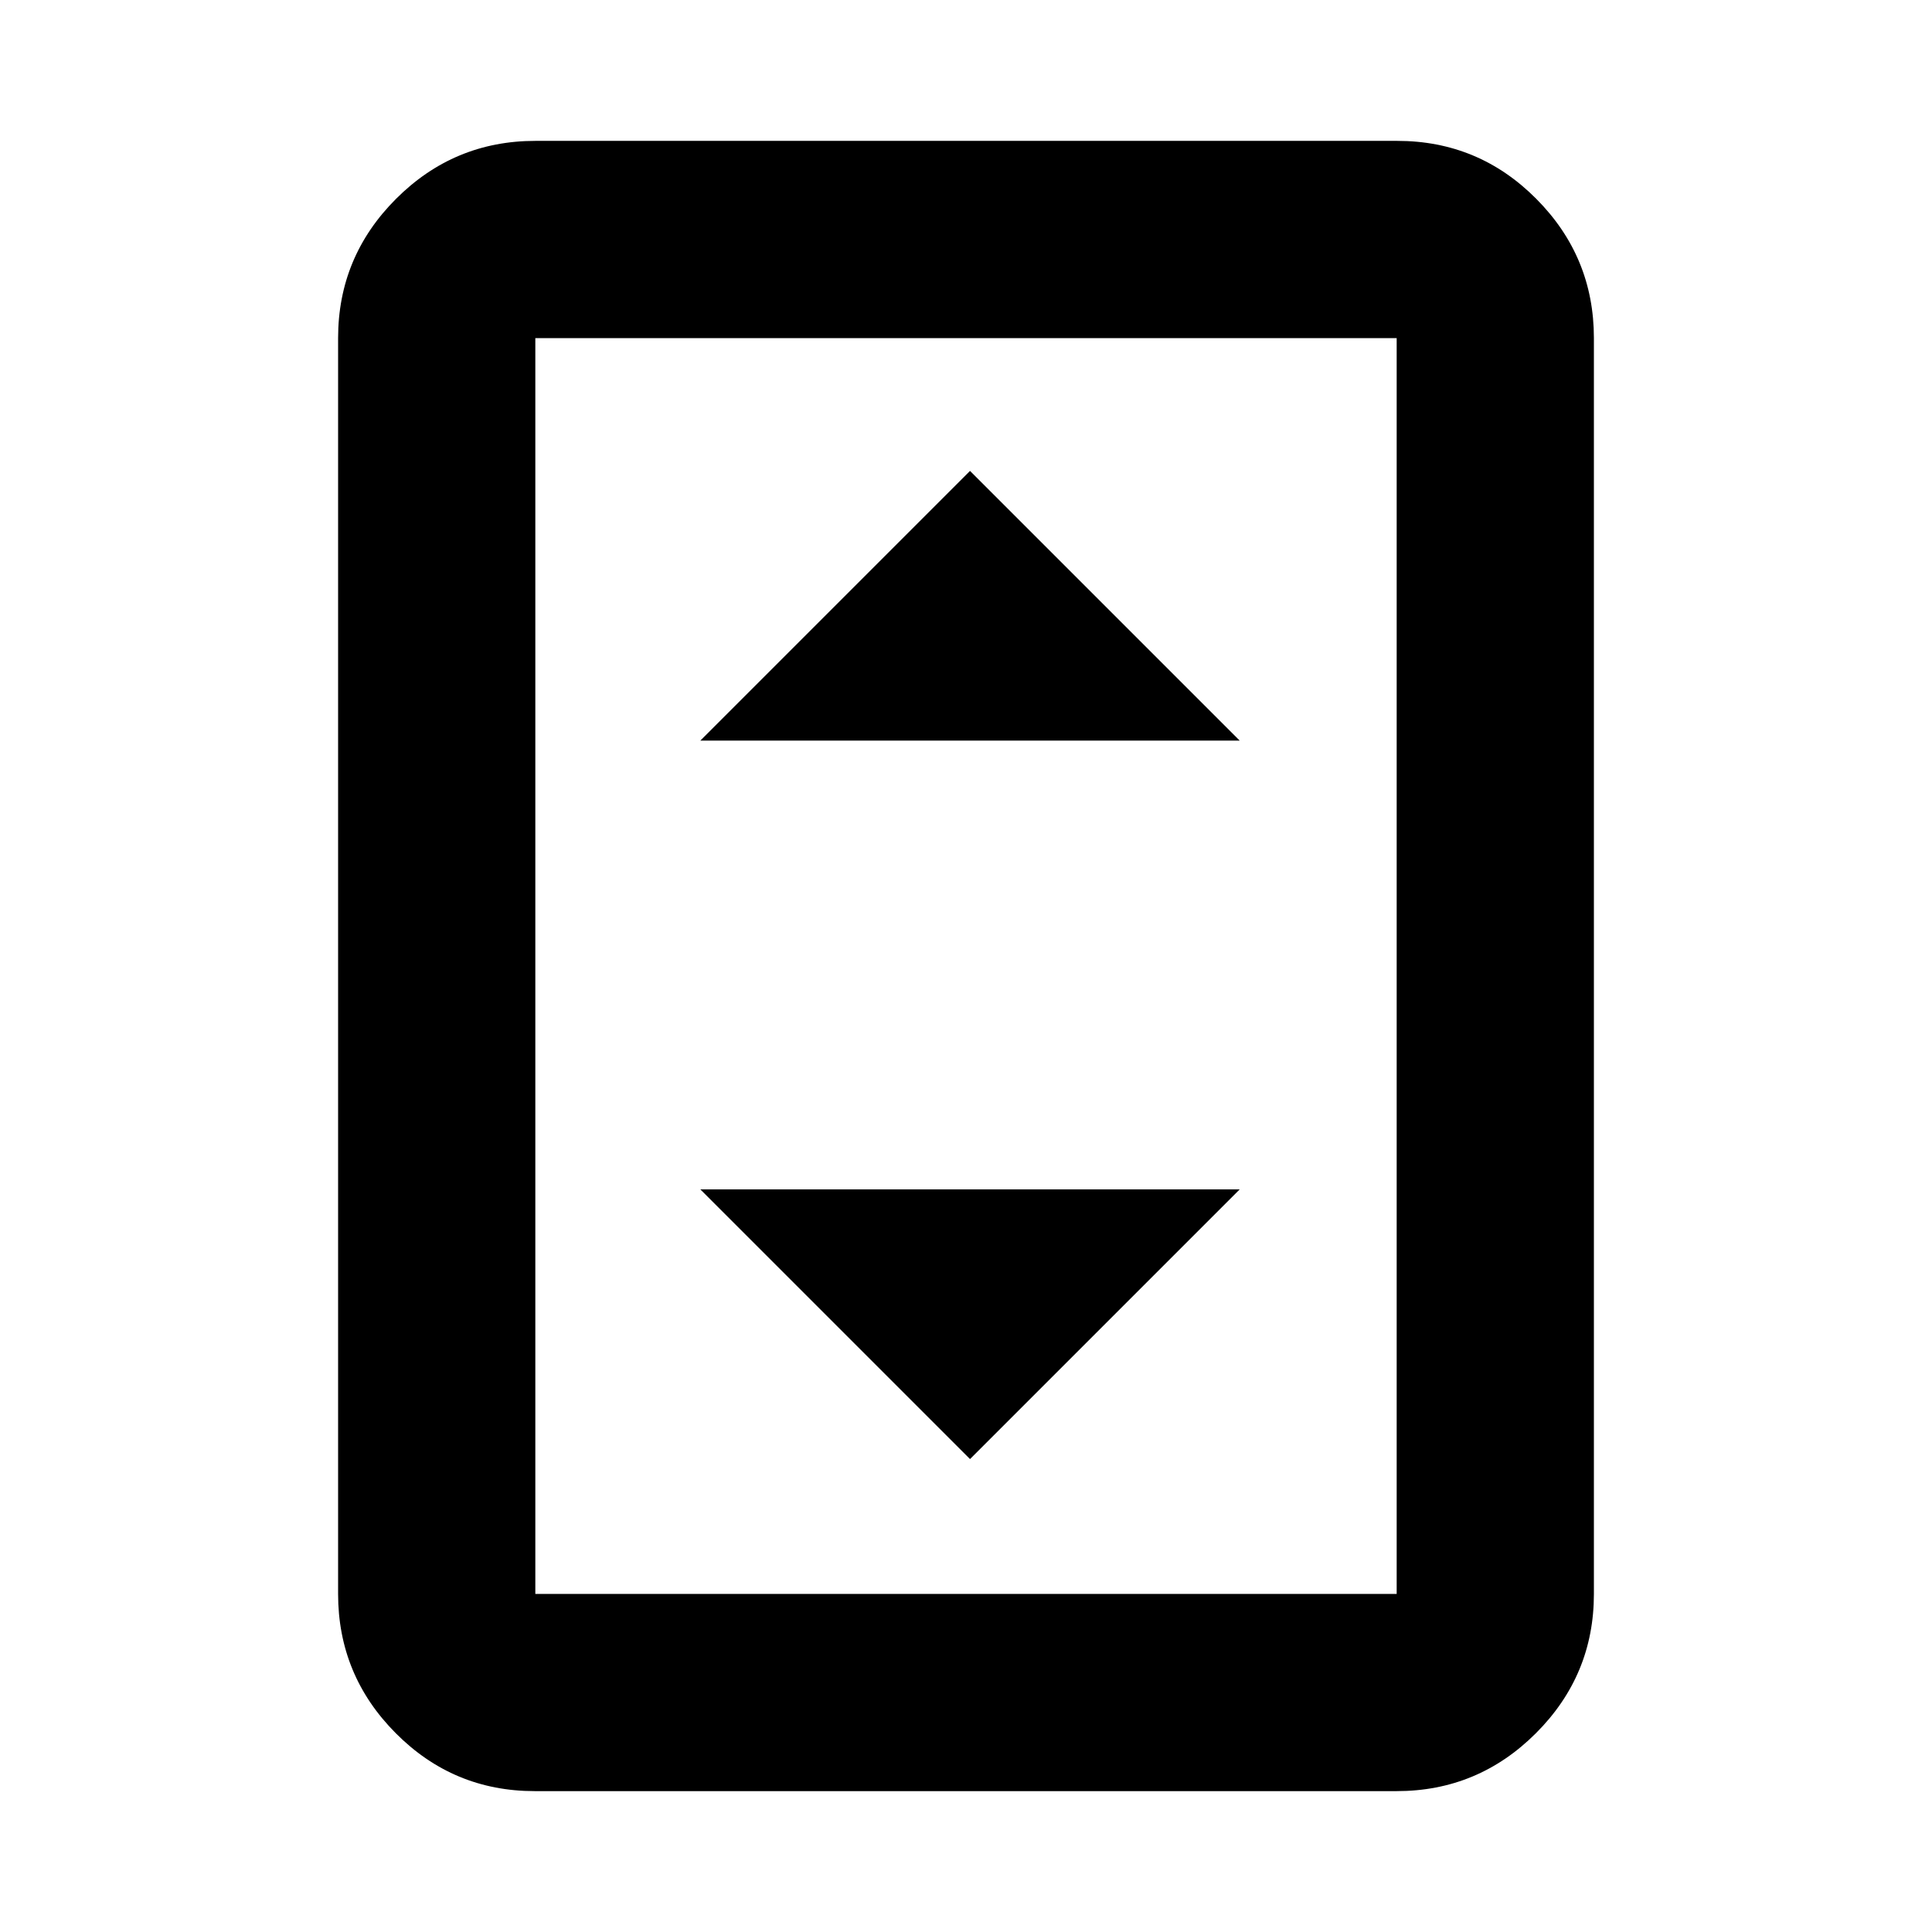 <svg xmlns="http://www.w3.org/2000/svg" height="20" viewBox="0 -960 960 960" width="20"><path d="M265.72-70q-40.45 0-69.08-28.79Q168-127.58 168-168v-624q0-40.42 28.8-69.21Q225.6-890 266.04-890h428.24q40.44 0 69.08 28.79T792-792v624q0 40.42-28.8 69.21Q734.4-70 693.96-70H265.72ZM694-168v-624H266v624h428Zm0-624H266h428ZM348-592h268L482-726 348-592Zm134 357 134-134H348l134 134Z"/></svg>
